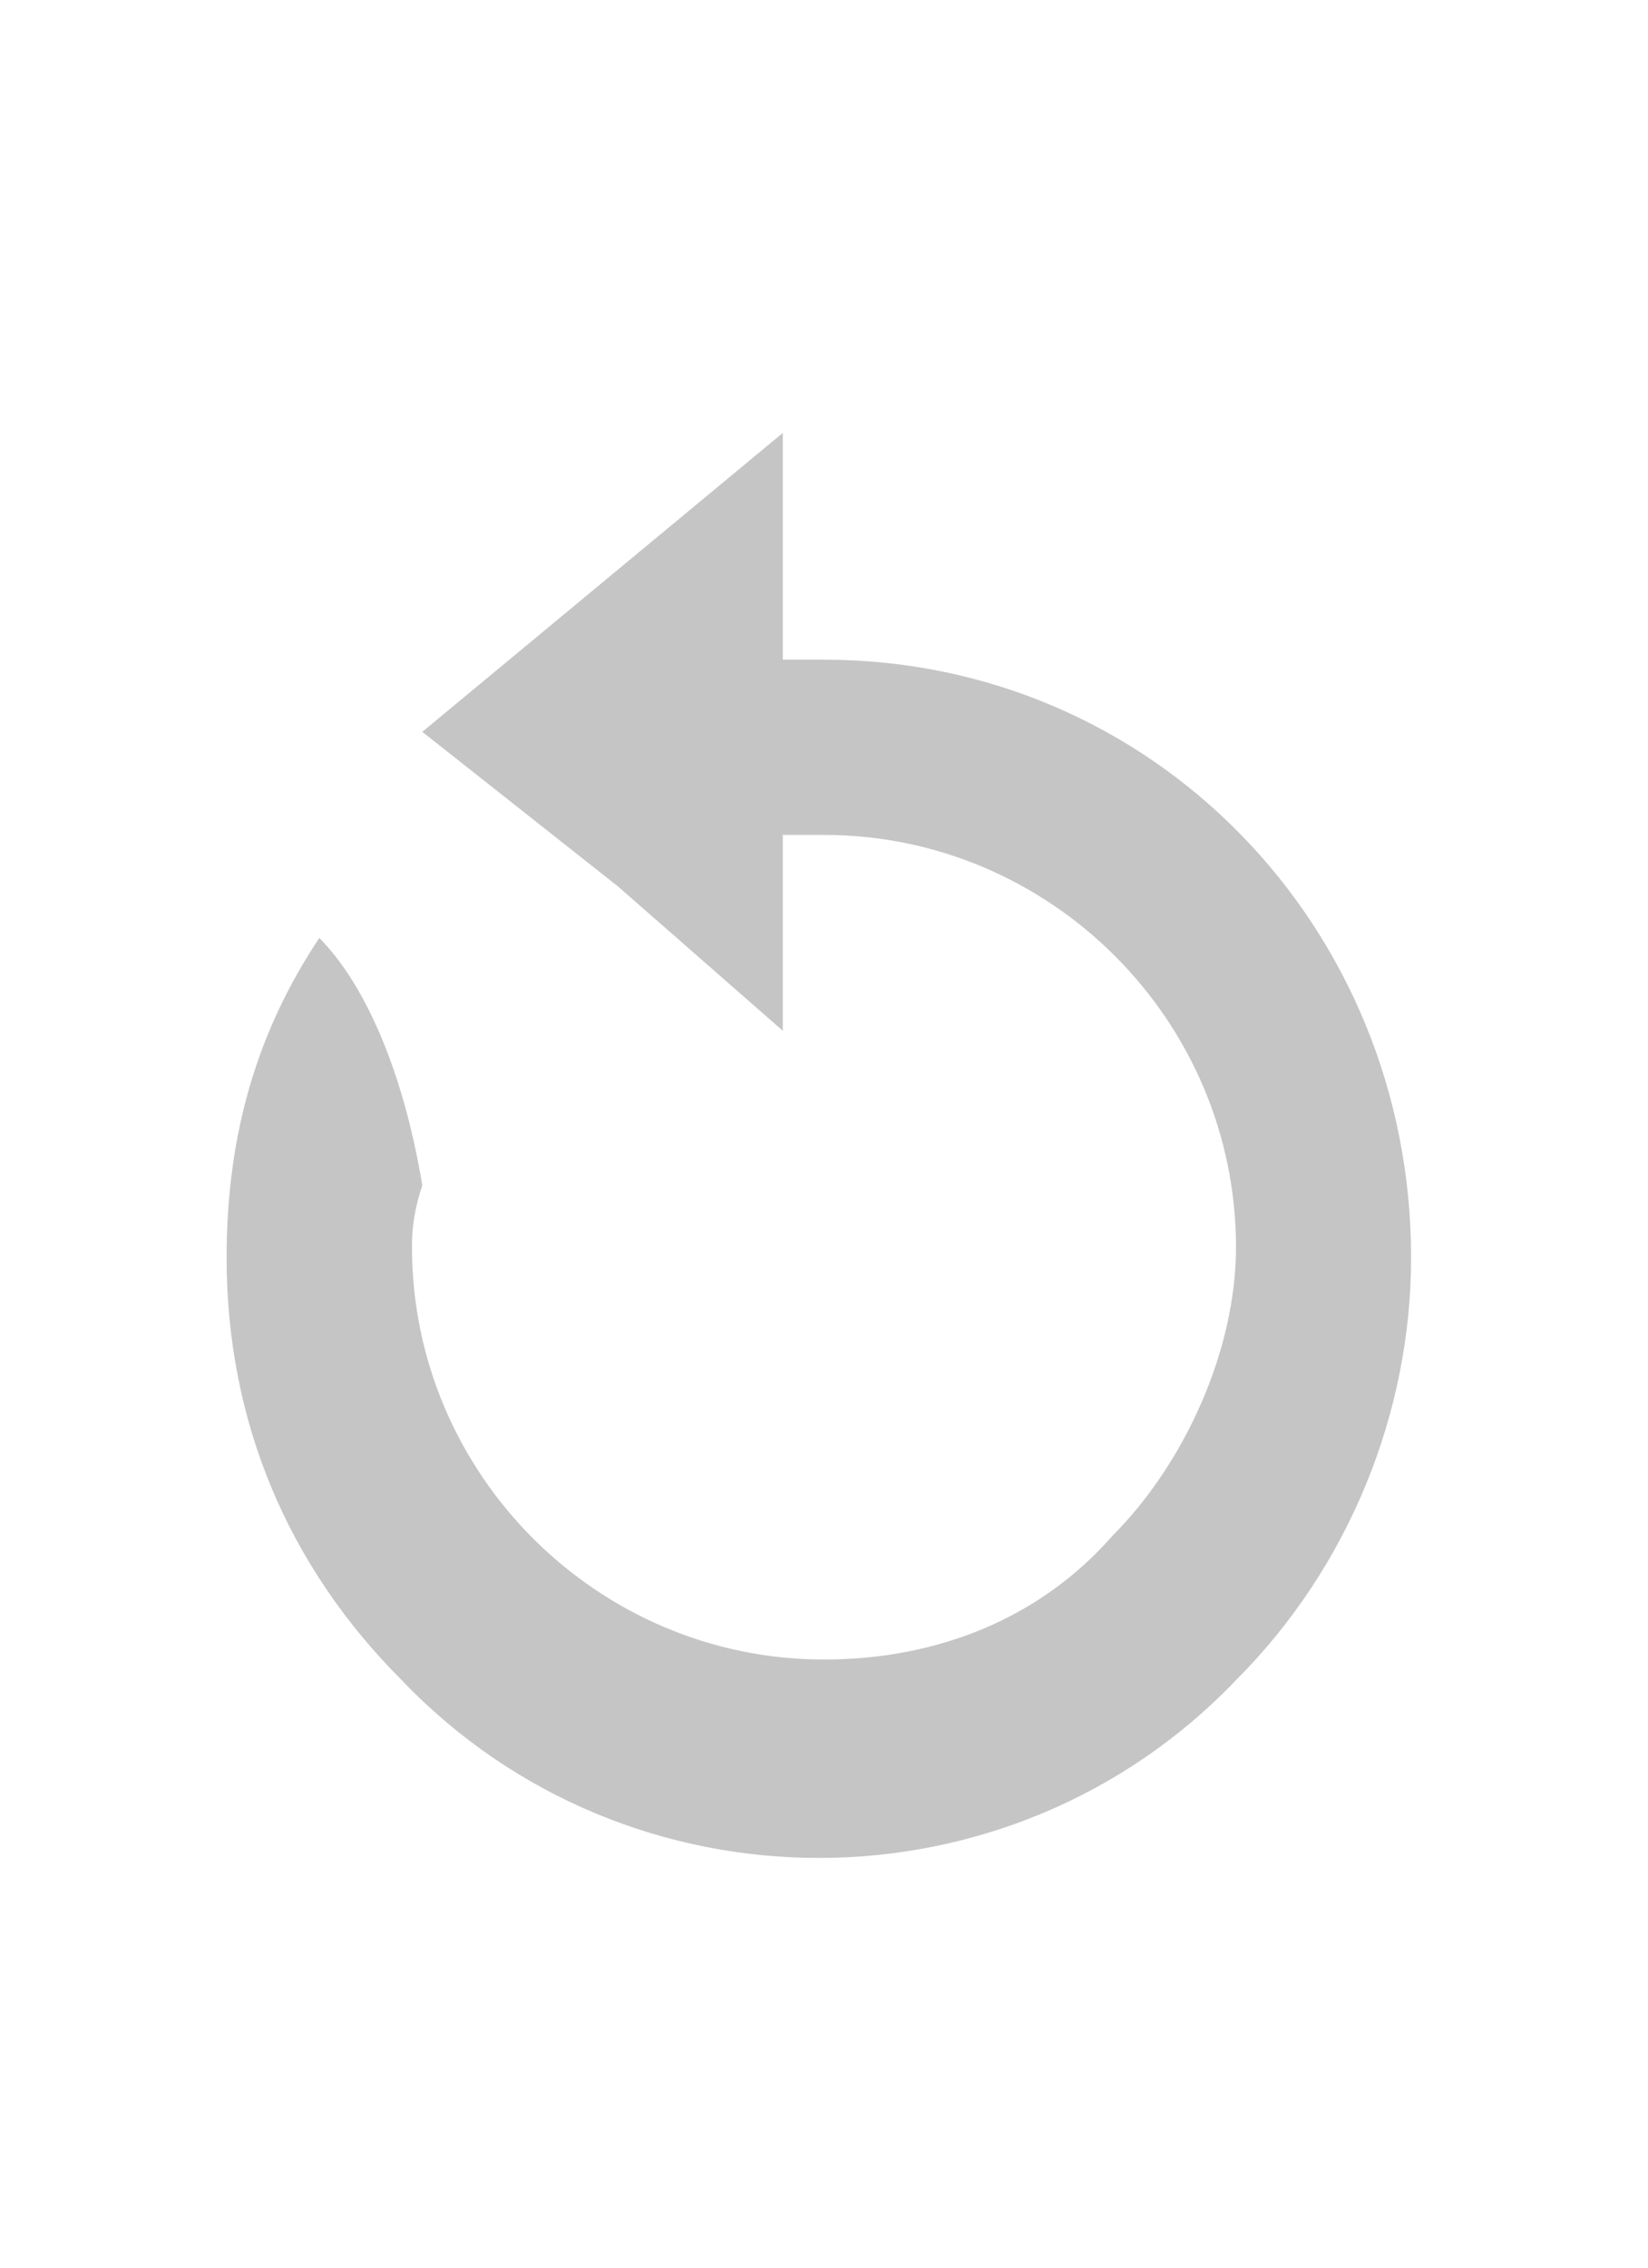 <?xml version="1.0" encoding="utf-8"?>
<!-- Generator: Adobe Illustrator 23.0.0, SVG Export Plug-In . SVG Version: 6.00 Build 0)  -->
<svg version="1.1" id="Layer_1" xmlns="http://www.w3.org/2000/svg" xmlns:xlink="http://www.w3.org/1999/xlink" x="0px" y="0px"
	 viewBox="0 0 16 22" style="enable-background:new 0 0 16 22;" xml:space="preserve">
<style type="text/css">
	.st0{fill:#C5C5C5;}
</style>
<path class="st0" d="M3.1,9.1L3.1,9.1c0.4,0.4,0.8,1.2,1,2.4C4,11.8,4,12,4,12.1c0,2.2,1.8,4,4,4c1.1,0,2.1-0.4,2.8-1.2
	c0.7-0.7,1.2-1.8,1.2-2.8c0-2.2-1.8-4-4-4l-0.4,0V10C7.6,10,6,8.6,6,8.6L4.1,7.1l3.5-2.9v2.2l0.4,0c3.2,0,5.7,2.6,5.7,5.8
	c0,1.5-0.6,3-1.7,4.1c-2.2,2.3-5.9,2.3-8.1,0c-1.1-1.1-1.7-2.5-1.7-4.1C2.2,11,2.5,10,3.1,9.1z"/>
</svg>
